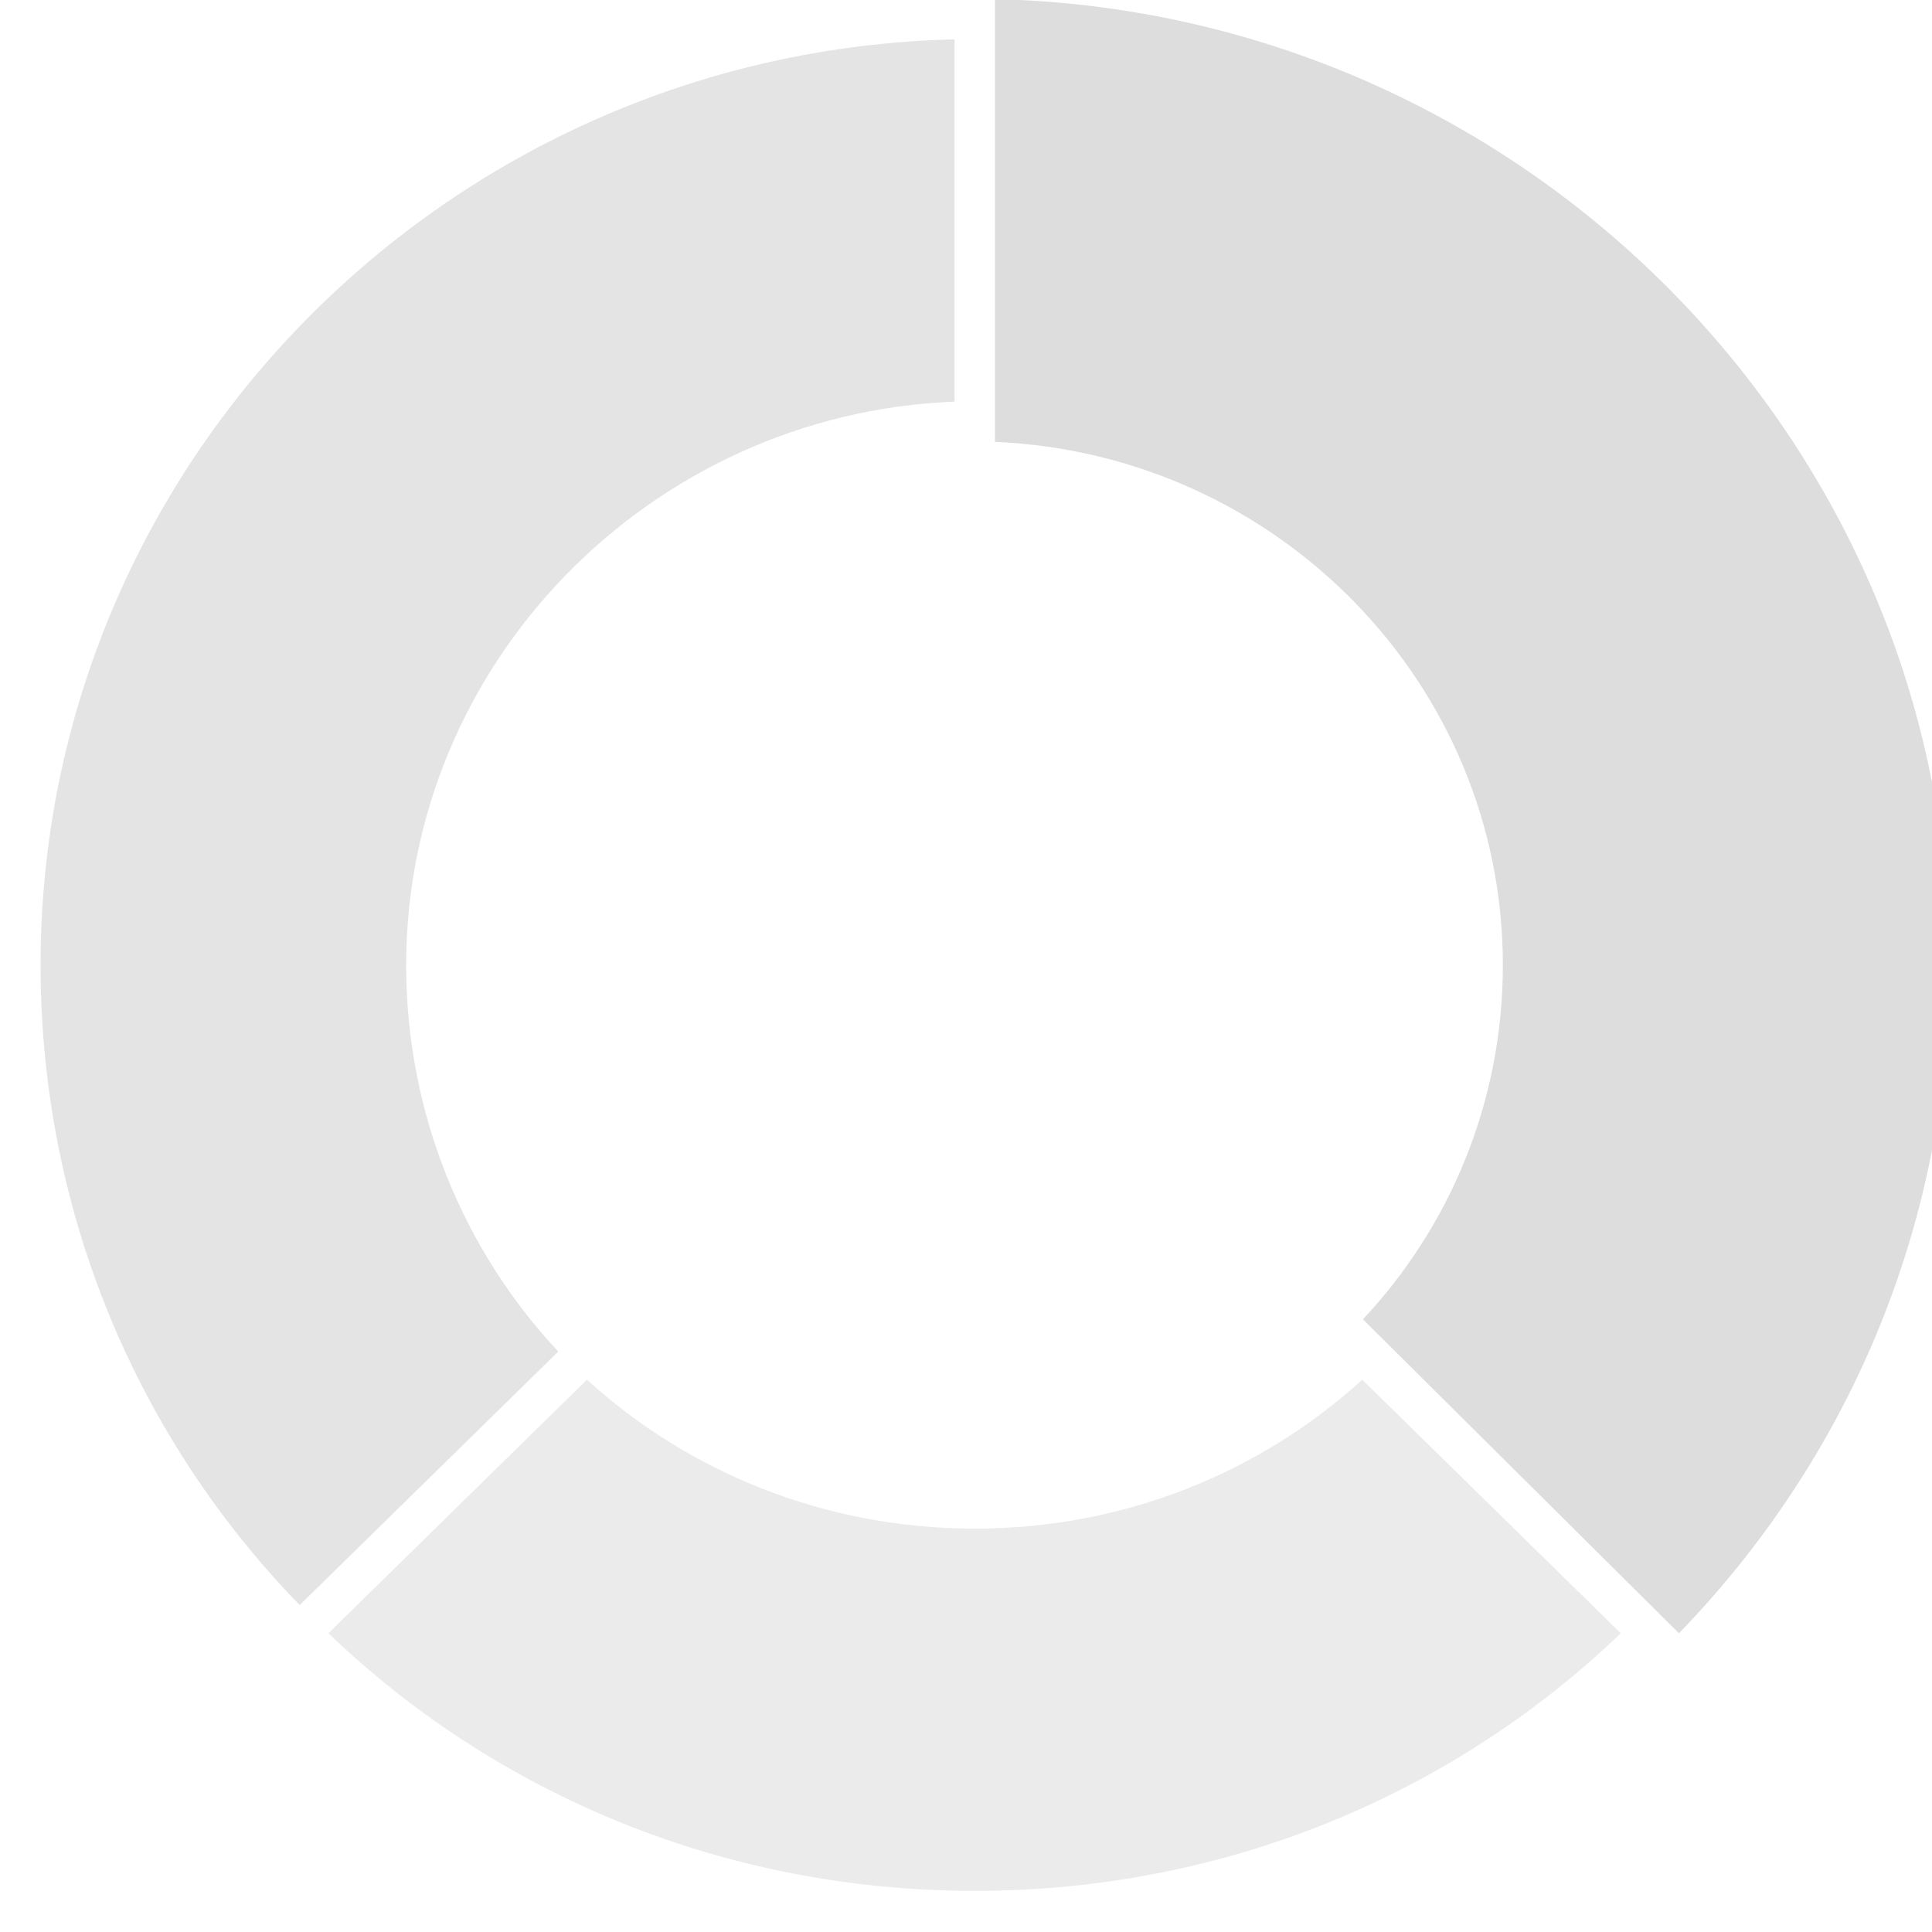 <?xml version="1.0" encoding="UTF-8" standalone="no"?>
<!DOCTYPE svg PUBLIC "-//W3C//DTD SVG 1.1//EN" "http://www.w3.org/Graphics/SVG/1.1/DTD/svg11.dtd">
<svg width="100%" height="100%" viewBox="0 0 48 48" version="1.1" xmlns="http://www.w3.org/2000/svg" xmlns:xlink="http://www.w3.org/1999/xlink" xml:space="preserve" xmlns:serif="http://www.serif.com/" style="fill-rule:evenodd;clip-rule:evenodd;stroke-linejoin:round;stroke-miterlimit:1.414;">
    <g transform="matrix(1,0,0,1,-704,-1636.65)">
        <g id="polar-gray" transform="matrix(0.02,0,0,0.032,704,1304.74)">
            
            <clipPath id="_clip1">
                <rect x="0" y="10372" width="2422" height="1500"/>
            </clipPath>
            <g clip-path="url(#_clip1)">
                <g transform="matrix(50.458,0,0,31.25,-6862.33,-313741)">
                    <path d="M150.451,10405.9C152.953,10408.2 156.311,10409.6 160,10409.6C163.684,10409.6 167.037,10408.2 169.538,10405.9L175.903,10412.2C171.771,10416.2 166.167,10418.6 160,10418.6C153.827,10418.6 148.219,10416.2 144.086,10412.2L150.451,10405.9Z" style="fill:rgb(221,221,221);fill-opacity:0.6;"/>
                </g>
                <g transform="matrix(50.458,0,0,31.25,-6862.33,-313741)">
                    <path d="M159.5,10372.6L159.5,10381.6C152.004,10381.9 146,10388.1 146,10395.6C146,10399.3 147.422,10402.7 149.745,10405.2L143.379,10411.5C139.428,10407.4 137,10401.8 137,10395.6C137,10383.1 147.036,10372.9 159.5,10372.6Z" style="fill:rgb(221,221,221);fill-opacity:0.8;"/>
                </g>
                <g transform="matrix(50.458,0,0,31.25,-6862.33,-313741)">
                    <path d="M160.496,10371.6C173.513,10371.9 184,10382.6 184,10395.6C184,10402.1 181.463,10407.9 177.335,10412.2L169.555,10404.4C171.693,10402.1 173,10399 173,10395.6C173,10388.6 167.442,10382.9 160.496,10382.6L160.496,10371.6Z" style="fill:rgb(221,221,221);"/>
                </g>
            </g>
        </g>
    </g>
</svg>
